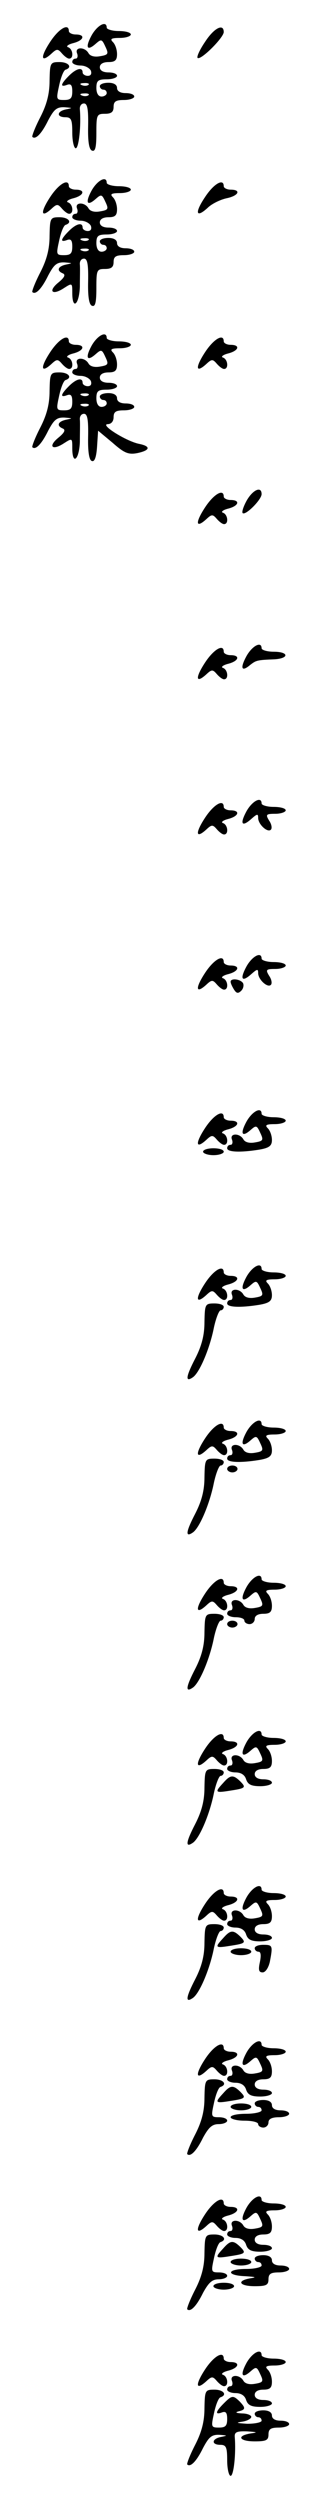 <?xml version="1.0" standalone="no"?>
<!DOCTYPE svg PUBLIC "-//W3C//DTD SVG 20010904//EN"
 "http://www.w3.org/TR/2001/REC-SVG-20010904/DTD/svg10.dtd">
<svg version="1.0" xmlns="http://www.w3.org/2000/svg"
 width="95pt" height="725pt" viewBox="0 0 95 725"
 preserveAspectRatio="xMidYMid meet">
<g transform="translate(0,725) scale(0.1,-0.1)"
fill="#000000" stroke="none">
<path d="M267 7149 c-20 -36 -15 -49 11 -26 16 14 18 14 28 -8 10 -21 9 -24
-15 -28 -16 -3 -29 0 -34 9 -11 19 -41 18 -33 -1 3 -8 1 -15 -4 -15 -6 0 -10
-4 -10 -10 0 -5 11 -10 24 -10 13 0 26 -7 30 -15 3 -9 0 -15 -9 -15 -8 0 -15
5 -15 10 0 16 -18 12 -40 -10 -24 -24 -26 -34 -5 -26 11 4 15 -1 15 -19 0 -20
-5 -25 -24 -25 -23 0 -23 2 -14 43 5 23 13 44 19 45 20 7 8 22 -18 22 -27 0
-28 -2 -29 -54 0 -38 -8 -69 -27 -106 -15 -29 -25 -55 -23 -57 9 -9 27 9 46
48 17 32 25 39 48 38 23 -2 24 -2 5 -6 -28 -5 -30 -23 -3 -23 17 0 20 -7 20
-45 0 -25 5 -45 10 -45 9 0 16 65 12 113 -1 9 4 17 12 17 10 0 13 -17 12 -67
-1 -45 3 -68 12 -70 9 -3 12 11 12 51 0 53 1 56 25 56 18 0 25 5 25 20 0 16 7
20 30 20 17 0 30 5 30 10 0 6 -11 10 -25 10 -16 0 -25 6 -25 15 0 9 -9 15 -25
15 -14 0 -25 -4 -25 -10 0 -5 5 -10 10 -10 6 0 10 -4 10 -10 0 -5 -7 -10 -15
-10 -9 0 -15 9 -15 25 0 21 5 25 30 25 17 0 30 5 30 10 0 6 -11 10 -25 10 -16
0 -25 6 -25 15 0 9 9 15 25 15 19 0 25 5 25 23 0 13 -5 28 -12 35 -9 9 -5 12
20 12 18 0 32 5 32 10 0 6 -16 10 -35 10 -19 0 -35 5 -35 10 0 21 -26 8 -43
-21z m-10 -145 c-3 -3 -12 -4 -19 -1 -8 3 -5 6 6 6 11 1 17 -2 13 -5z m0 -30
c-3 -3 -12 -4 -19 -1 -8 3 -5 6 6 6 11 1 17 -2 13 -5z"/>
<path d="M146 7129 c-29 -44 -28 -63 3 -35 16 15 19 15 31 1 7 -8 16 -15 21
-15 14 0 11 28 -3 33 -7 2 -1 8 15 12 31 8 36 25 7 25 -11 0 -20 5 -20 10 0
24 -29 7 -54 -31z"/>
<path d="M596 7129 c-15 -22 -25 -43 -22 -47 9 -8 76 59 76 75 0 26 -28 12
-54 -28z"/>
<path d="M267 6699 c-20 -36 -15 -49 11 -26 16 14 18 14 28 -8 10 -21 9 -24
-15 -28 -16 -3 -29 0 -34 9 -11 19 -41 18 -33 -1 3 -8 1 -15 -4 -15 -6 0 -10
-4 -10 -10 0 -5 11 -10 24 -10 13 0 26 -7 30 -15 3 -9 0 -15 -9 -15 -8 0 -15
5 -15 10 0 16 -18 12 -40 -10 -24 -24 -26 -34 -5 -26 11 4 15 -1 15 -19 0 -20
-5 -25 -24 -25 -23 0 -23 2 -14 43 5 23 13 44 19 45 20 7 8 22 -18 22 -27 0
-28 -2 -29 -54 0 -38 -8 -69 -27 -106 -15 -29 -25 -55 -23 -57 9 -9 27 9 46
48 17 32 25 39 48 38 23 -2 24 -2 5 -6 -25 -5 -30 -18 -10 -26 8 -4 4 -12 -13
-26 -31 -25 -19 -39 15 -17 25 16 25 16 25 -14 0 -50 20 -34 22 18 0 26 1 55
0 65 -1 9 4 17 12 17 10 0 13 -17 12 -67 -1 -45 3 -68 12 -70 9 -3 12 11 12
51 0 53 1 56 25 56 18 0 25 5 25 20 0 16 7 20 30 20 17 0 30 5 30 10 0 6 -11
10 -25 10 -16 0 -25 6 -25 15 0 9 -9 15 -25 15 -14 0 -25 -4 -25 -10 0 -5 5
-10 10 -10 6 0 10 -4 10 -10 0 -5 -7 -10 -15 -10 -9 0 -15 9 -15 25 0 21 5 25
30 25 17 0 30 5 30 10 0 6 -11 10 -25 10 -16 0 -25 6 -25 15 0 9 9 15 25 15
19 0 25 5 25 23 0 13 -5 28 -12 35 -9 9 -5 12 20 12 18 0 32 5 32 10 0 6 -16
10 -35 10 -19 0 -35 5 -35 10 0 21 -26 8 -43 -21z m-10 -145 c-3 -3 -12 -4
-19 -1 -8 3 -5 6 6 6 11 1 17 -2 13 -5z m0 -30 c-3 -3 -12 -4 -19 -1 -8 3 -5
6 6 6 11 1 17 -2 13 -5z"/>
<path d="M146 6679 c-29 -44 -28 -63 3 -35 16 15 19 15 31 1 7 -8 16 -15 21
-15 14 0 11 28 -3 33 -7 2 -1 8 15 12 31 8 36 25 7 25 -11 0 -20 5 -20 10 0
24 -29 7 -54 -31z"/>
<path d="M596 6679 c-31 -46 -27 -63 7 -32 12 12 37 24 55 28 35 7 44 25 12
25 -11 0 -20 5 -20 10 0 24 -29 7 -54 -31z"/>
<path d="M267 6249 c-20 -36 -15 -49 11 -26 16 14 18 14 28 -8 10 -21 9 -24
-15 -28 -16 -3 -29 0 -34 9 -11 19 -41 18 -33 -1 3 -8 1 -15 -4 -15 -6 0 -10
-4 -10 -10 0 -5 11 -10 24 -10 13 0 26 -7 30 -15 3 -9 0 -15 -9 -15 -8 0 -15
5 -15 10 0 16 -18 12 -40 -10 -24 -24 -26 -34 -5 -26 11 4 15 -1 15 -19 0 -20
-5 -25 -24 -25 -23 0 -23 2 -14 43 5 23 13 44 19 45 20 7 8 22 -18 22 -27 0
-28 -2 -29 -54 0 -38 -8 -69 -27 -106 -15 -29 -25 -55 -23 -57 9 -9 27 9 46
48 17 32 25 39 48 38 23 -2 24 -2 5 -6 -25 -5 -30 -18 -10 -26 8 -4 4 -12 -13
-26 -31 -25 -19 -39 15 -17 25 16 25 16 25 -14 0 -50 20 -34 22 18 0 26 1 55
0 65 -1 9 4 17 12 17 10 0 13 -17 12 -67 -1 -43 3 -68 11 -70 8 -3 13 12 15
42 l3 46 42 -35 c34 -30 46 -35 72 -30 38 8 40 20 4 27 -37 8 -114 56 -90 57
10 0 17 8 17 20 0 16 7 20 30 20 17 0 30 5 30 10 0 6 -11 10 -25 10 -16 0 -25
6 -25 15 0 9 -9 15 -25 15 -14 0 -25 -4 -25 -10 0 -5 5 -10 10 -10 6 0 10 -4
10 -10 0 -5 -7 -10 -15 -10 -9 0 -15 9 -15 25 0 21 5 25 30 25 17 0 30 5 30
10 0 6 -11 10 -25 10 -16 0 -25 6 -25 15 0 9 9 15 25 15 19 0 25 5 25 23 0 13
-5 28 -12 35 -9 9 -5 12 20 12 18 0 32 5 32 10 0 6 -16 10 -35 10 -19 0 -35 5
-35 10 0 21 -26 8 -43 -21z m-10 -145 c-3 -3 -12 -4 -19 -1 -8 3 -5 6 6 6 11
1 17 -2 13 -5z m0 -30 c-3 -3 -12 -4 -19 -1 -8 3 -5 6 6 6 11 1 17 -2 13 -5z"/>
<path d="M146 6229 c-29 -44 -28 -63 3 -35 16 15 19 15 31 1 7 -8 16 -15 21
-15 14 0 11 28 -3 33 -7 2 -1 8 15 12 31 8 36 25 7 25 -11 0 -20 5 -20 10 0
24 -29 7 -54 -31z"/>
<path d="M596 6229 c-29 -44 -28 -63 3 -35 16 15 19 15 31 1 7 -8 16 -15 21
-15 14 0 11 28 -3 33 -7 2 -1 8 15 12 31 8 36 25 7 25 -11 0 -20 5 -20 10 0
24 -29 7 -54 -31z"/>
<path d="M717 5799 c-10 -18 -15 -34 -12 -37 8 -8 55 39 55 55 0 24 -25 13
-43 -18z"/>
<path d="M596 5779 c-29 -44 -28 -63 3 -35 16 15 19 15 31 1 7 -8 16 -15 21
-15 14 0 11 28 -3 33 -7 2 -1 8 15 12 31 8 36 25 7 25 -11 0 -20 5 -20 10 0
24 -29 7 -54 -31z"/>
<path d="M717 5349 c-20 -36 -16 -49 9 -28 18 14 20 15 72 17 43 3 41 22 -3
22 -19 0 -35 5 -35 10 0 21 -26 8 -43 -21z"/>
<path d="M596 5329 c-29 -44 -28 -63 3 -35 16 15 19 15 31 1 7 -8 16 -15 21
-15 14 0 11 28 -3 33 -7 2 -1 8 15 12 31 8 36 25 7 25 -11 0 -20 5 -20 10 0
24 -29 7 -54 -31z"/>
<path d="M717 4899 c-21 -38 -15 -49 13 -24 17 15 20 16 20 3 0 -19 28 -44 37
-34 4 4 2 16 -5 26 -11 18 -9 20 18 20 16 0 30 5 30 10 0 6 -16 10 -35 10 -19
0 -35 5 -35 10 0 21 -26 8 -43 -21z"/>
<path d="M596 4879 c-29 -44 -28 -63 3 -35 16 15 19 15 31 1 7 -8 16 -15 21
-15 14 0 11 28 -3 33 -7 2 -1 8 15 12 31 8 36 25 7 25 -11 0 -20 5 -20 10 0
24 -29 7 -54 -31z"/>
<path d="M717 4449 c-21 -38 -15 -49 13 -24 17 15 20 16 20 3 0 -19 28 -44 37
-34 4 4 2 16 -5 26 -11 18 -9 20 18 20 16 0 30 5 30 10 0 6 -16 10 -35 10 -19
0 -35 5 -35 10 0 21 -26 8 -43 -21z"/>
<path d="M596 4429 c-29 -44 -28 -63 3 -35 16 15 19 15 31 1 7 -8 16 -15 21
-15 14 0 11 28 -3 33 -7 2 -1 8 15 12 31 8 36 25 7 25 -11 0 -20 5 -20 10 0
24 -29 7 -54 -31z"/>
<path d="M670 4403 c0 -5 5 -15 10 -23 7 -11 12 -12 21 -3 6 6 8 16 5 22 -8
12 -36 15 -36 4z"/>
<path d="M717 3999 c-20 -36 -15 -49 11 -26 16 14 18 14 28 -8 10 -21 9 -24
-15 -28 -16 -3 -29 0 -34 9 -11 19 -41 18 -33 -1 3 -8 1 -15 -4 -15 -6 0 -10
-4 -10 -10 0 -11 37 -13 93 -4 29 5 37 11 37 28 0 12 -5 27 -12 34 -9 9 -5 12
20 12 18 0 32 5 32 10 0 6 -16 10 -35 10 -19 0 -35 5 -35 10 0 21 -26 8 -43
-21z"/>
<path d="M596 3979 c-29 -44 -28 -63 3 -35 16 15 19 15 31 1 7 -8 16 -15 21
-15 14 0 11 28 -3 33 -7 2 -1 8 15 12 31 8 36 25 7 25 -11 0 -20 5 -20 10 0
24 -29 7 -54 -31z"/>
<path d="M590 3910 c0 -5 14 -10 30 -10 17 0 30 5 30 10 0 6 -13 10 -30 10
-16 0 -30 -4 -30 -10z"/>
<path d="M717 3549 c-20 -36 -15 -49 11 -26 16 14 18 14 28 -8 10 -21 9 -24
-15 -28 -16 -3 -29 0 -34 9 -11 19 -41 18 -33 -1 3 -8 1 -15 -4 -15 -6 0 -10
-4 -10 -10 0 -11 37 -13 93 -4 29 5 37 11 37 28 0 12 -5 27 -12 34 -9 9 -5 12
20 12 18 0 32 5 32 10 0 6 -16 10 -35 10 -19 0 -35 5 -35 10 0 21 -26 8 -43
-21z"/>
<path d="M596 3529 c-29 -44 -28 -63 3 -35 16 15 19 15 31 1 7 -8 16 -15 21
-15 14 0 11 28 -3 33 -7 2 -1 8 15 12 31 8 36 25 7 25 -11 0 -20 5 -20 10 0
24 -29 7 -54 -31z"/>
<path d="M594 3416 c0 -38 -8 -69 -27 -106 -27 -52 -29 -69 -8 -55 19 11 48
78 61 138 6 31 16 57 21 57 5 0 9 5 9 10 0 6 -12 10 -27 10 -27 0 -28 -2 -29
-54z"/>
<path d="M717 3099 c-20 -36 -15 -49 11 -26 16 14 18 14 28 -8 10 -21 9 -24
-15 -28 -16 -3 -29 0 -34 9 -11 19 -41 18 -33 -1 3 -8 1 -15 -4 -15 -6 0 -10
-4 -10 -10 0 -11 37 -13 93 -4 29 5 37 11 37 28 0 12 -5 27 -12 34 -9 9 -5 12
20 12 18 0 32 5 32 10 0 6 -16 10 -35 10 -19 0 -35 5 -35 10 0 21 -26 8 -43
-21z"/>
<path d="M596 3079 c-29 -44 -28 -63 3 -35 16 15 19 15 31 1 7 -8 16 -15 21
-15 14 0 11 28 -3 33 -7 2 -1 8 15 12 31 8 36 25 7 25 -11 0 -20 5 -20 10 0
24 -29 7 -54 -31z"/>
<path d="M594 2966 c0 -38 -8 -69 -27 -106 -27 -52 -29 -69 -8 -55 19 11 48
78 61 138 6 31 16 57 21 57 5 0 9 5 9 10 0 6 -12 10 -27 10 -27 0 -28 -2 -29
-54z"/>
<path d="M660 2990 c0 -5 7 -10 15 -10 8 0 15 5 15 10 0 6 -7 10 -15 10 -8 0
-15 -4 -15 -10z"/>
<path d="M717 2649 c-20 -36 -15 -49 11 -26 16 14 18 14 28 -8 10 -21 9 -24
-15 -28 -16 -3 -29 0 -34 9 -11 19 -41 18 -33 -1 3 -8 1 -15 -4 -15 -6 0 -10
-4 -10 -10 0 -5 11 -10 25 -10 14 0 25 -4 25 -10 0 -5 7 -10 15 -10 8 0 15 7
15 15 0 9 9 15 25 15 19 0 25 5 25 23 0 13 -5 28 -12 35 -9 9 -5 12 20 12 18
0 32 5 32 10 0 6 -16 10 -35 10 -19 0 -35 5 -35 10 0 21 -26 8 -43 -21z"/>
<path d="M596 2629 c-29 -44 -28 -63 3 -35 16 15 19 15 31 1 7 -8 16 -15 21
-15 14 0 11 28 -3 33 -7 2 -1 8 15 12 31 8 36 25 7 25 -11 0 -20 5 -20 10 0
24 -29 7 -54 -31z"/>
<path d="M594 2516 c0 -38 -8 -69 -27 -106 -27 -52 -29 -69 -8 -55 19 11 48
78 61 138 6 31 16 57 21 57 5 0 9 5 9 10 0 6 -12 10 -27 10 -27 0 -28 -2 -29
-54z"/>
<path d="M660 2540 c0 -5 7 -10 15 -10 8 0 15 5 15 10 0 6 -7 10 -15 10 -8 0
-15 -4 -15 -10z"/>
<path d="M717 2199 c-20 -36 -15 -49 11 -26 16 14 18 14 28 -8 10 -21 9 -24
-15 -28 -16 -3 -29 0 -34 9 -11 19 -41 18 -33 -1 3 -8 1 -15 -4 -15 -6 0 -10
-4 -10 -10 0 -5 11 -10 24 -10 16 0 27 -7 31 -20 5 -15 15 -20 41 -20 19 0 34
5 34 10 0 6 -11 10 -25 10 -16 0 -25 6 -25 15 0 9 9 15 25 15 19 0 25 5 25 23
0 13 -5 28 -12 35 -9 9 -5 12 20 12 18 0 32 5 32 10 0 6 -16 10 -35 10 -19 0
-35 5 -35 10 0 21 -26 8 -43 -21z"/>
<path d="M596 2179 c-29 -44 -28 -63 3 -35 16 15 19 15 31 1 7 -8 16 -15 21
-15 14 0 11 28 -3 33 -7 2 -1 8 15 12 31 8 36 25 7 25 -11 0 -20 5 -20 10 0
24 -29 7 -54 -31z"/>
<path d="M594 2066 c0 -38 -8 -69 -27 -106 -27 -52 -29 -69 -8 -55 19 11 48
78 61 138 6 31 16 57 21 57 5 0 9 5 9 10 0 6 -12 10 -27 10 -27 0 -28 -2 -29
-54z"/>
<path d="M648 2079 c-25 -27 -23 -29 20 -22 46 7 48 9 29 28 -20 19 -28 18
-49 -6z"/>
<path d="M717 1749 c-20 -36 -15 -49 11 -26 16 14 18 14 28 -8 10 -21 9 -24
-15 -28 -16 -3 -29 0 -34 9 -11 19 -41 18 -33 -1 3 -8 1 -15 -4 -15 -6 0 -10
-4 -10 -10 0 -5 11 -10 24 -10 16 0 27 -7 31 -20 5 -15 15 -20 41 -20 19 0 34
5 34 10 0 6 -11 10 -25 10 -16 0 -25 6 -25 15 0 9 9 15 25 15 19 0 25 5 25 23
0 13 -5 28 -12 35 -9 9 -5 12 20 12 18 0 32 5 32 10 0 6 -16 10 -35 10 -19 0
-35 5 -35 10 0 21 -26 8 -43 -21z"/>
<path d="M596 1729 c-29 -44 -28 -63 3 -35 16 15 19 15 31 1 7 -8 16 -15 21
-15 14 0 11 28 -3 33 -7 2 -1 8 15 12 31 8 36 25 7 25 -11 0 -20 5 -20 10 0
24 -29 7 -54 -31z"/>
<path d="M594 1616 c0 -38 -8 -69 -27 -106 -27 -52 -29 -69 -8 -55 19 11 48
78 61 138 6 31 16 57 21 57 5 0 9 5 9 10 0 6 -12 10 -27 10 -27 0 -28 -2 -29
-54z"/>
<path d="M648 1629 c-25 -27 -23 -29 20 -22 46 7 48 9 29 28 -20 19 -28 18
-49 -6z"/>
<path d="M740 1600 c0 -5 5 -10 11 -10 7 0 8 -11 4 -30 -5 -23 -3 -30 8 -30 8
0 17 13 21 31 9 47 8 49 -19 49 -14 0 -25 -4 -25 -10z"/>
<path d="M670 1590 c0 -5 14 -10 30 -10 17 0 30 5 30 10 0 6 -13 10 -30 10
-16 0 -30 -4 -30 -10z"/>
<path d="M717 1299 c-20 -36 -15 -49 11 -26 16 14 18 14 28 -8 10 -21 9 -24
-15 -28 -16 -3 -29 0 -34 9 -11 19 -41 18 -33 -1 3 -8 1 -15 -4 -15 -6 0 -10
-4 -10 -10 0 -5 11 -10 24 -10 16 0 27 -7 31 -20 5 -15 15 -20 41 -20 19 0 34
5 34 10 0 6 -11 10 -25 10 -16 0 -25 6 -25 15 0 9 9 15 25 15 19 0 25 5 25 23
0 13 -5 28 -12 35 -9 9 -5 12 20 12 18 0 32 5 32 10 0 6 -16 10 -35 10 -19 0
-35 5 -35 10 0 21 -26 8 -43 -21z"/>
<path d="M596 1279 c-29 -44 -28 -63 3 -35 16 15 19 15 31 1 7 -8 16 -15 21
-15 14 0 11 28 -3 33 -7 2 -1 8 15 12 31 8 36 25 7 25 -11 0 -20 5 -20 10 0
24 -29 7 -54 -31z"/>
<path d="M594 1166 c0 -38 -8 -69 -27 -106 -15 -29 -25 -55 -23 -57 9 -9 27 9
46 48 16 29 26 39 45 39 14 0 25 5 25 10 0 6 -11 10 -24 10 -23 0 -23 2 -14
43 5 23 13 44 19 45 20 7 8 22 -18 22 -27 0 -28 -2 -29 -54z"/>
<path d="M648 1179 c-25 -27 -23 -29 20 -22 46 7 48 9 29 28 -20 19 -28 18
-49 -6z"/>
<path d="M740 1150 c0 -5 5 -10 10 -10 6 0 10 -4 10 -10 0 -5 -20 -10 -45 -10
-25 0 -45 -4 -45 -10 0 -5 18 -10 40 -10 22 0 40 -4 40 -10 0 -5 7 -10 15 -10
8 0 15 7 15 15 0 10 10 15 30 15 17 0 30 5 30 10 0 6 -11 10 -25 10 -16 0 -25
6 -25 15 0 9 -9 15 -25 15 -14 0 -25 -4 -25 -10z"/>
<path d="M670 1140 c0 -5 14 -10 30 -10 17 0 30 5 30 10 0 6 -13 10 -30 10
-16 0 -30 -4 -30 -10z"/>
<path d="M717 849 c-20 -36 -15 -49 11 -26 16 14 18 14 28 -8 10 -21 9 -24
-15 -28 -16 -3 -29 0 -34 9 -11 19 -41 18 -33 -1 3 -8 1 -15 -4 -15 -6 0 -10
-4 -10 -10 0 -5 11 -10 24 -10 16 0 27 -7 31 -20 5 -15 15 -20 41 -20 19 0 34
5 34 10 0 6 -11 10 -25 10 -16 0 -25 6 -25 15 0 9 9 15 25 15 19 0 25 5 25 23
0 13 -5 28 -12 35 -9 9 -5 12 20 12 18 0 32 5 32 10 0 6 -16 10 -35 10 -19 0
-35 5 -35 10 0 21 -26 8 -43 -21z"/>
<path d="M596 829 c-29 -44 -28 -63 3 -35 16 15 19 15 31 1 7 -8 16 -15 21
-15 14 0 11 28 -3 33 -7 2 -1 8 15 12 31 8 36 25 7 25 -11 0 -20 5 -20 10 0
24 -29 7 -54 -31z"/>
<path d="M594 716 c0 -38 -8 -69 -27 -106 -15 -29 -25 -55 -23 -57 9 -9 27 9
46 48 16 29 26 39 45 39 14 0 25 5 25 10 0 6 -11 10 -24 10 -23 0 -23 2 -14
43 5 23 13 44 19 45 20 7 8 22 -18 22 -27 0 -28 -2 -29 -54z"/>
<path d="M648 729 c-25 -27 -23 -29 20 -22 46 7 48 9 29 28 -20 19 -28 18 -49
-6z"/>
<path d="M740 700 c0 -5 5 -10 10 -10 6 0 10 -4 10 -10 0 -5 -20 -10 -45 -10
-57 0 -59 -19 -2 -21 29 -2 34 -3 15 -6 -42 -7 -33 -23 12 -23 33 0 40 3 40
20 0 16 7 20 30 20 17 0 30 5 30 10 0 6 -11 10 -25 10 -16 0 -25 6 -25 15 0 9
-9 15 -25 15 -14 0 -25 -4 -25 -10z"/>
<path d="M670 690 c0 -5 14 -10 30 -10 17 0 30 5 30 10 0 6 -13 10 -30 10 -16
0 -30 -4 -30 -10z"/>
<path d="M620 620 c0 -5 14 -10 30 -10 17 0 30 5 30 10 0 6 -13 10 -30 10 -16
0 -30 -4 -30 -10z"/>
<path d="M717 399 c-20 -36 -15 -49 11 -26 16 14 18 14 28 -8 10 -21 9 -24
-15 -28 -16 -3 -29 0 -34 9 -11 19 -41 18 -33 -1 3 -8 1 -15 -4 -15 -6 0 -10
-4 -10 -10 0 -5 11 -10 24 -10 16 0 27 -7 31 -20 5 -15 15 -20 41 -20 19 0 34
5 34 10 0 6 -11 10 -25 10 -16 0 -25 6 -25 15 0 9 9 15 25 15 19 0 25 5 25 23
0 13 -5 28 -12 35 -9 9 -5 12 20 12 18 0 32 5 32 10 0 6 -16 10 -35 10 -19 0
-35 5 -35 10 0 21 -26 8 -43 -21z"/>
<path d="M596 379 c-29 -44 -28 -63 3 -35 16 15 19 15 31 1 7 -8 16 -15 21
-15 14 0 11 28 -3 33 -7 2 -1 8 15 12 31 8 36 25 7 25 -11 0 -20 5 -20 10 0
24 -29 7 -54 -31z"/>
<path d="M594 266 c0 -38 -8 -69 -27 -106 -15 -29 -25 -55 -23 -57 9 -9 27 9
46 48 17 32 25 39 48 38 23 -2 24 -2 5 -6 -28 -5 -30 -23 -3 -23 17 0 20 -7
20 -45 0 -25 5 -45 10 -45 9 0 16 65 12 113 -1 14 6 17 36 16 30 -2 32 -3 10
-6 -42 -7 -33 -23 12 -23 33 0 40 3 40 20 0 16 7 20 30 20 17 0 30 5 30 10 0
6 -11 10 -25 10 -16 0 -25 6 -25 15 0 9 -9 15 -25 15 -14 0 -25 -4 -25 -10 0
-5 5 -10 10 -10 6 0 10 -4 10 -10 0 -5 -19 -9 -42 -9 -30 2 -35 3 -15 6 15 2
27 9 27 14 0 5 -12 10 -27 10 -17 1 -21 3 -10 6 21 5 21 10 3 29 -19 18 -22
18 -46 -6 -24 -24 -26 -34 -5 -26 11 4 15 -1 15 -19 0 -20 -5 -25 -24 -25 -23
0 -23 2 -14 43 5 23 13 44 19 45 20 7 8 22 -18 22 -27 0 -28 -2 -29 -54z"/>
</g>
</svg>
